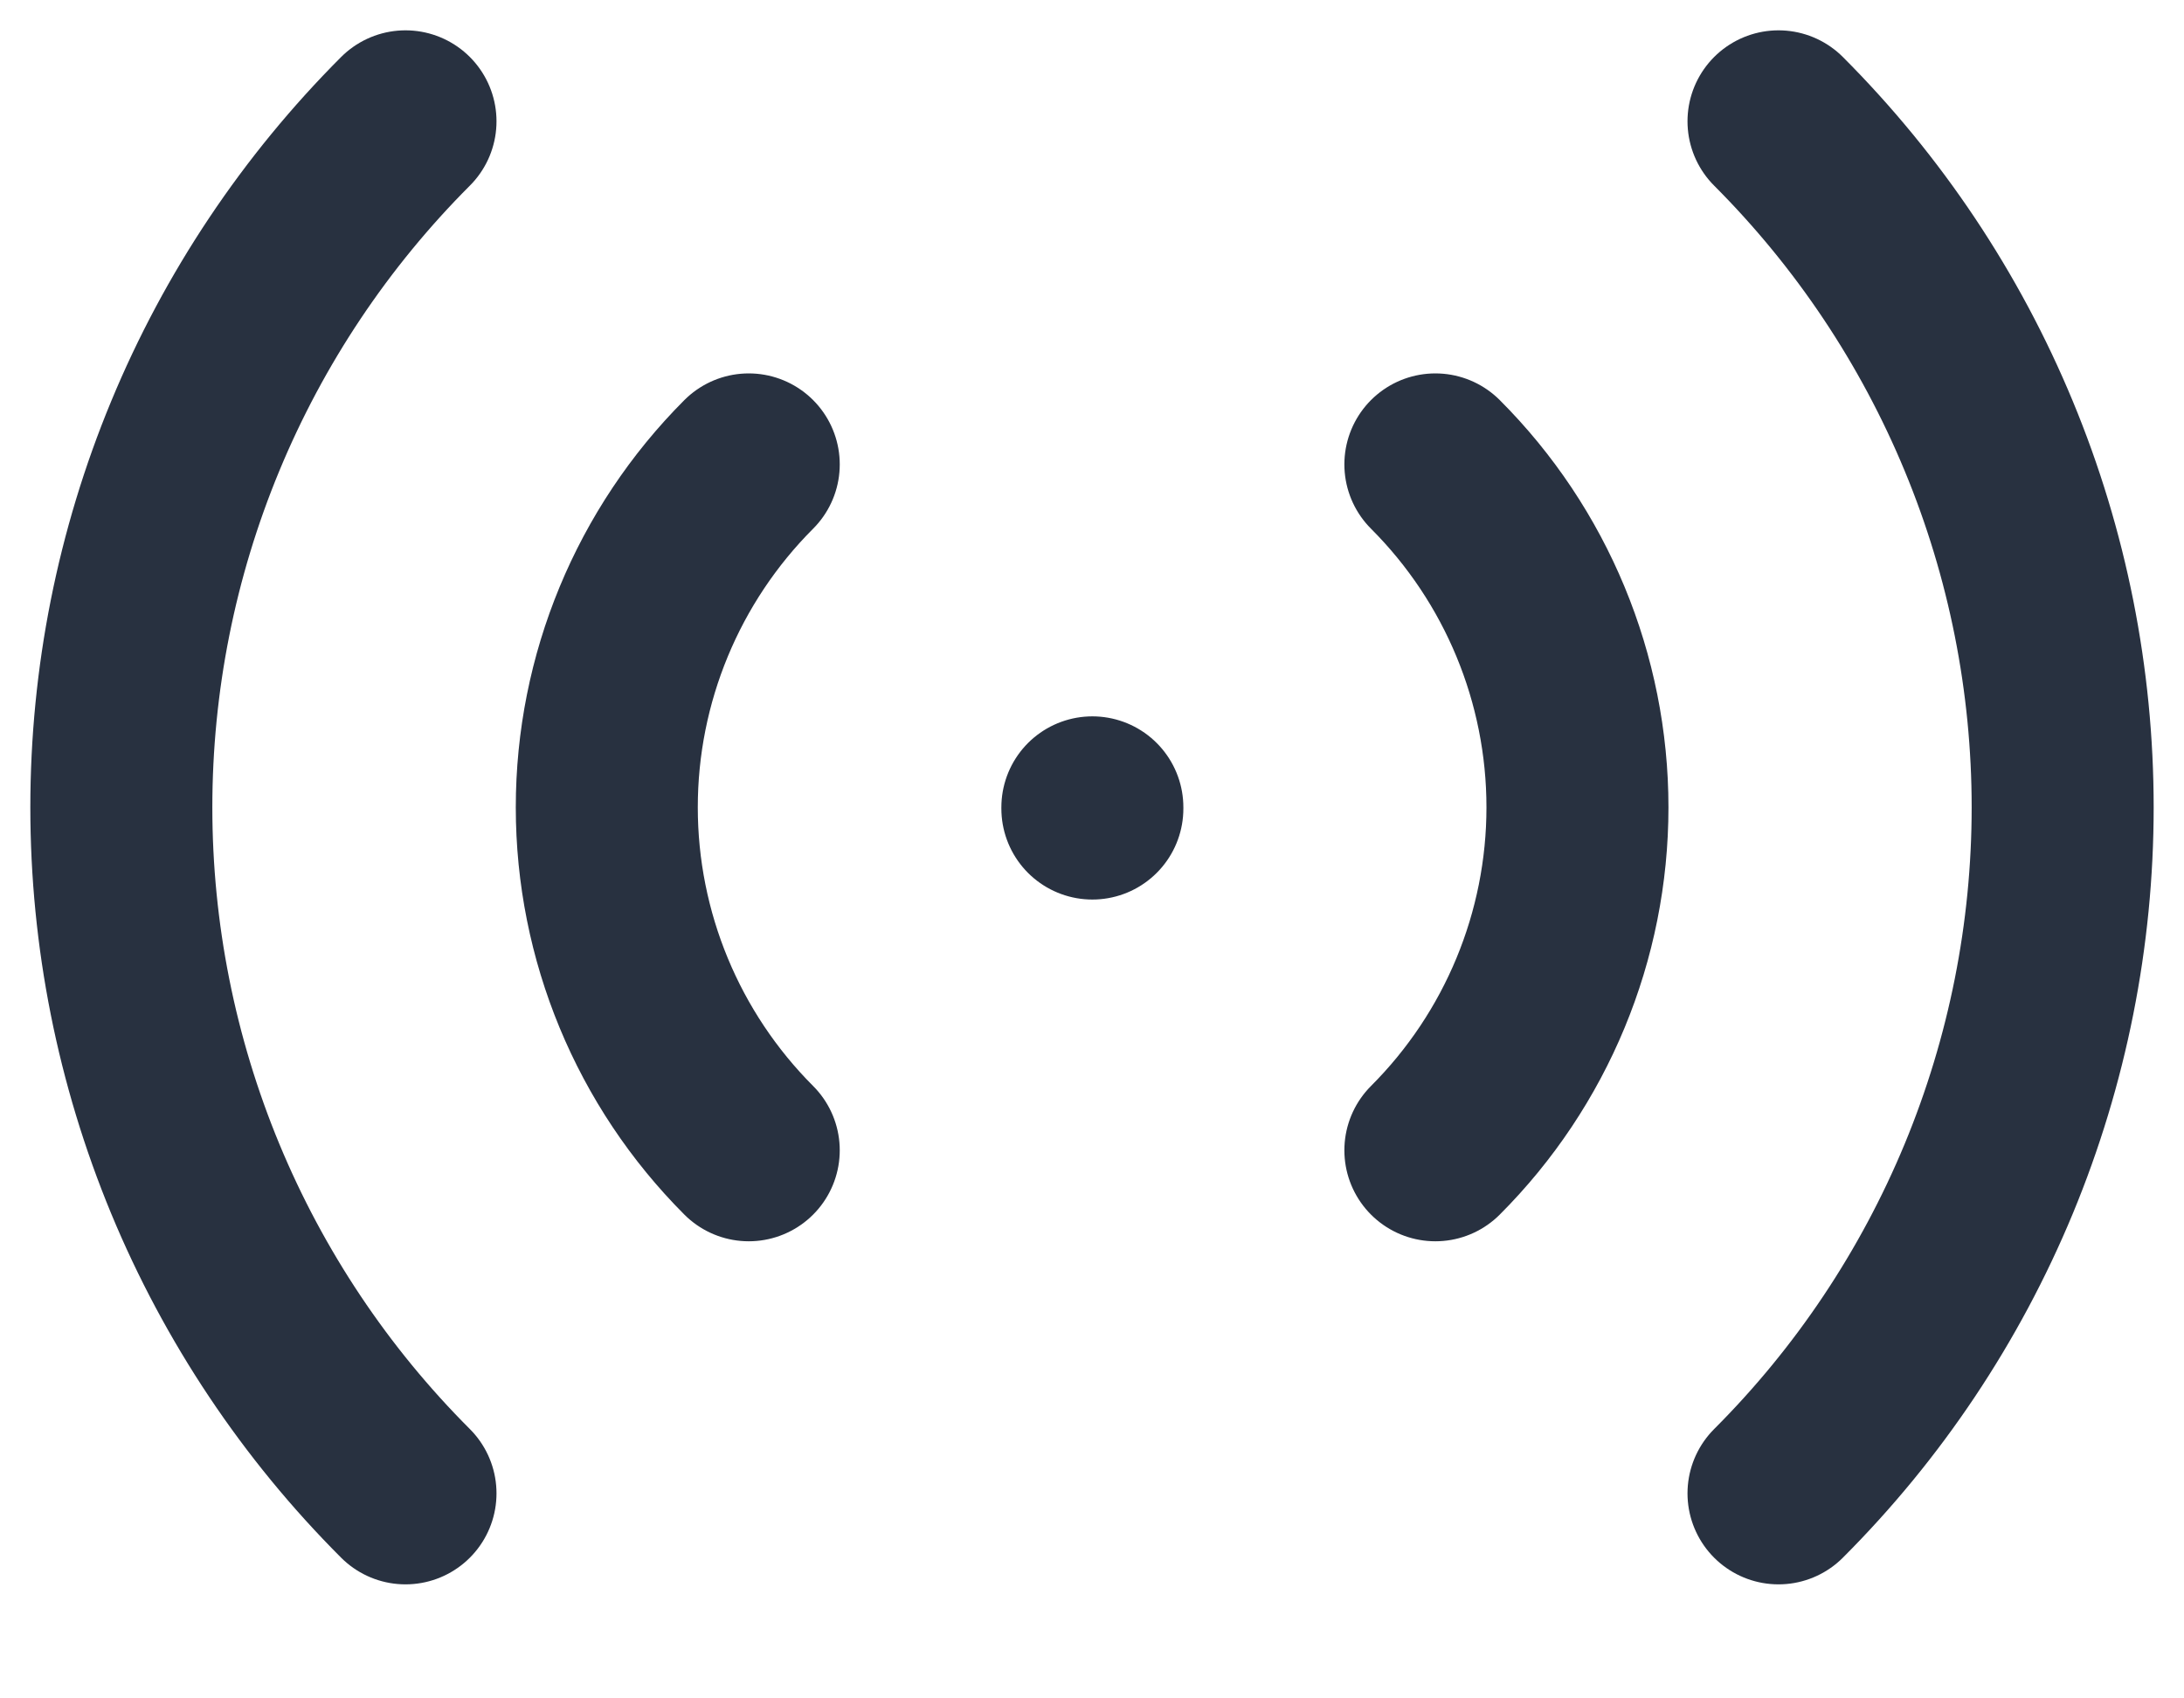 <svg width="18" height="14" viewBox="0 0 18 14" fill="none" xmlns="http://www.w3.org/2000/svg">
    <path d="M9.003 6.655V6.665M11.83 3.828C12.58 4.578 13.001 5.595 13.001 6.655C13.001 7.715 12.58 8.732 11.83 9.482M14.658 1C15.4 1.743 15.989 2.624 16.391 3.595C16.793 4.565 17 5.605 17 6.655C17 7.705 16.793 8.745 16.391 9.716C15.989 10.686 15.4 11.568 14.658 12.31M6.171 9.482C5.422 8.732 5.001 7.715 5.001 6.655C5.001 5.595 5.422 4.578 6.171 3.828M3.342 12.31C2.6 11.568 2.011 10.686 1.609 9.716C1.207 8.745 1 7.705 1 6.655C1 5.605 1.207 4.565 1.609 3.595C2.011 2.624 2.6 1.743 3.342 1" stroke="#283140" stroke-width="1.5" stroke-linecap="round" stroke-linejoin="round"/>
    </svg>